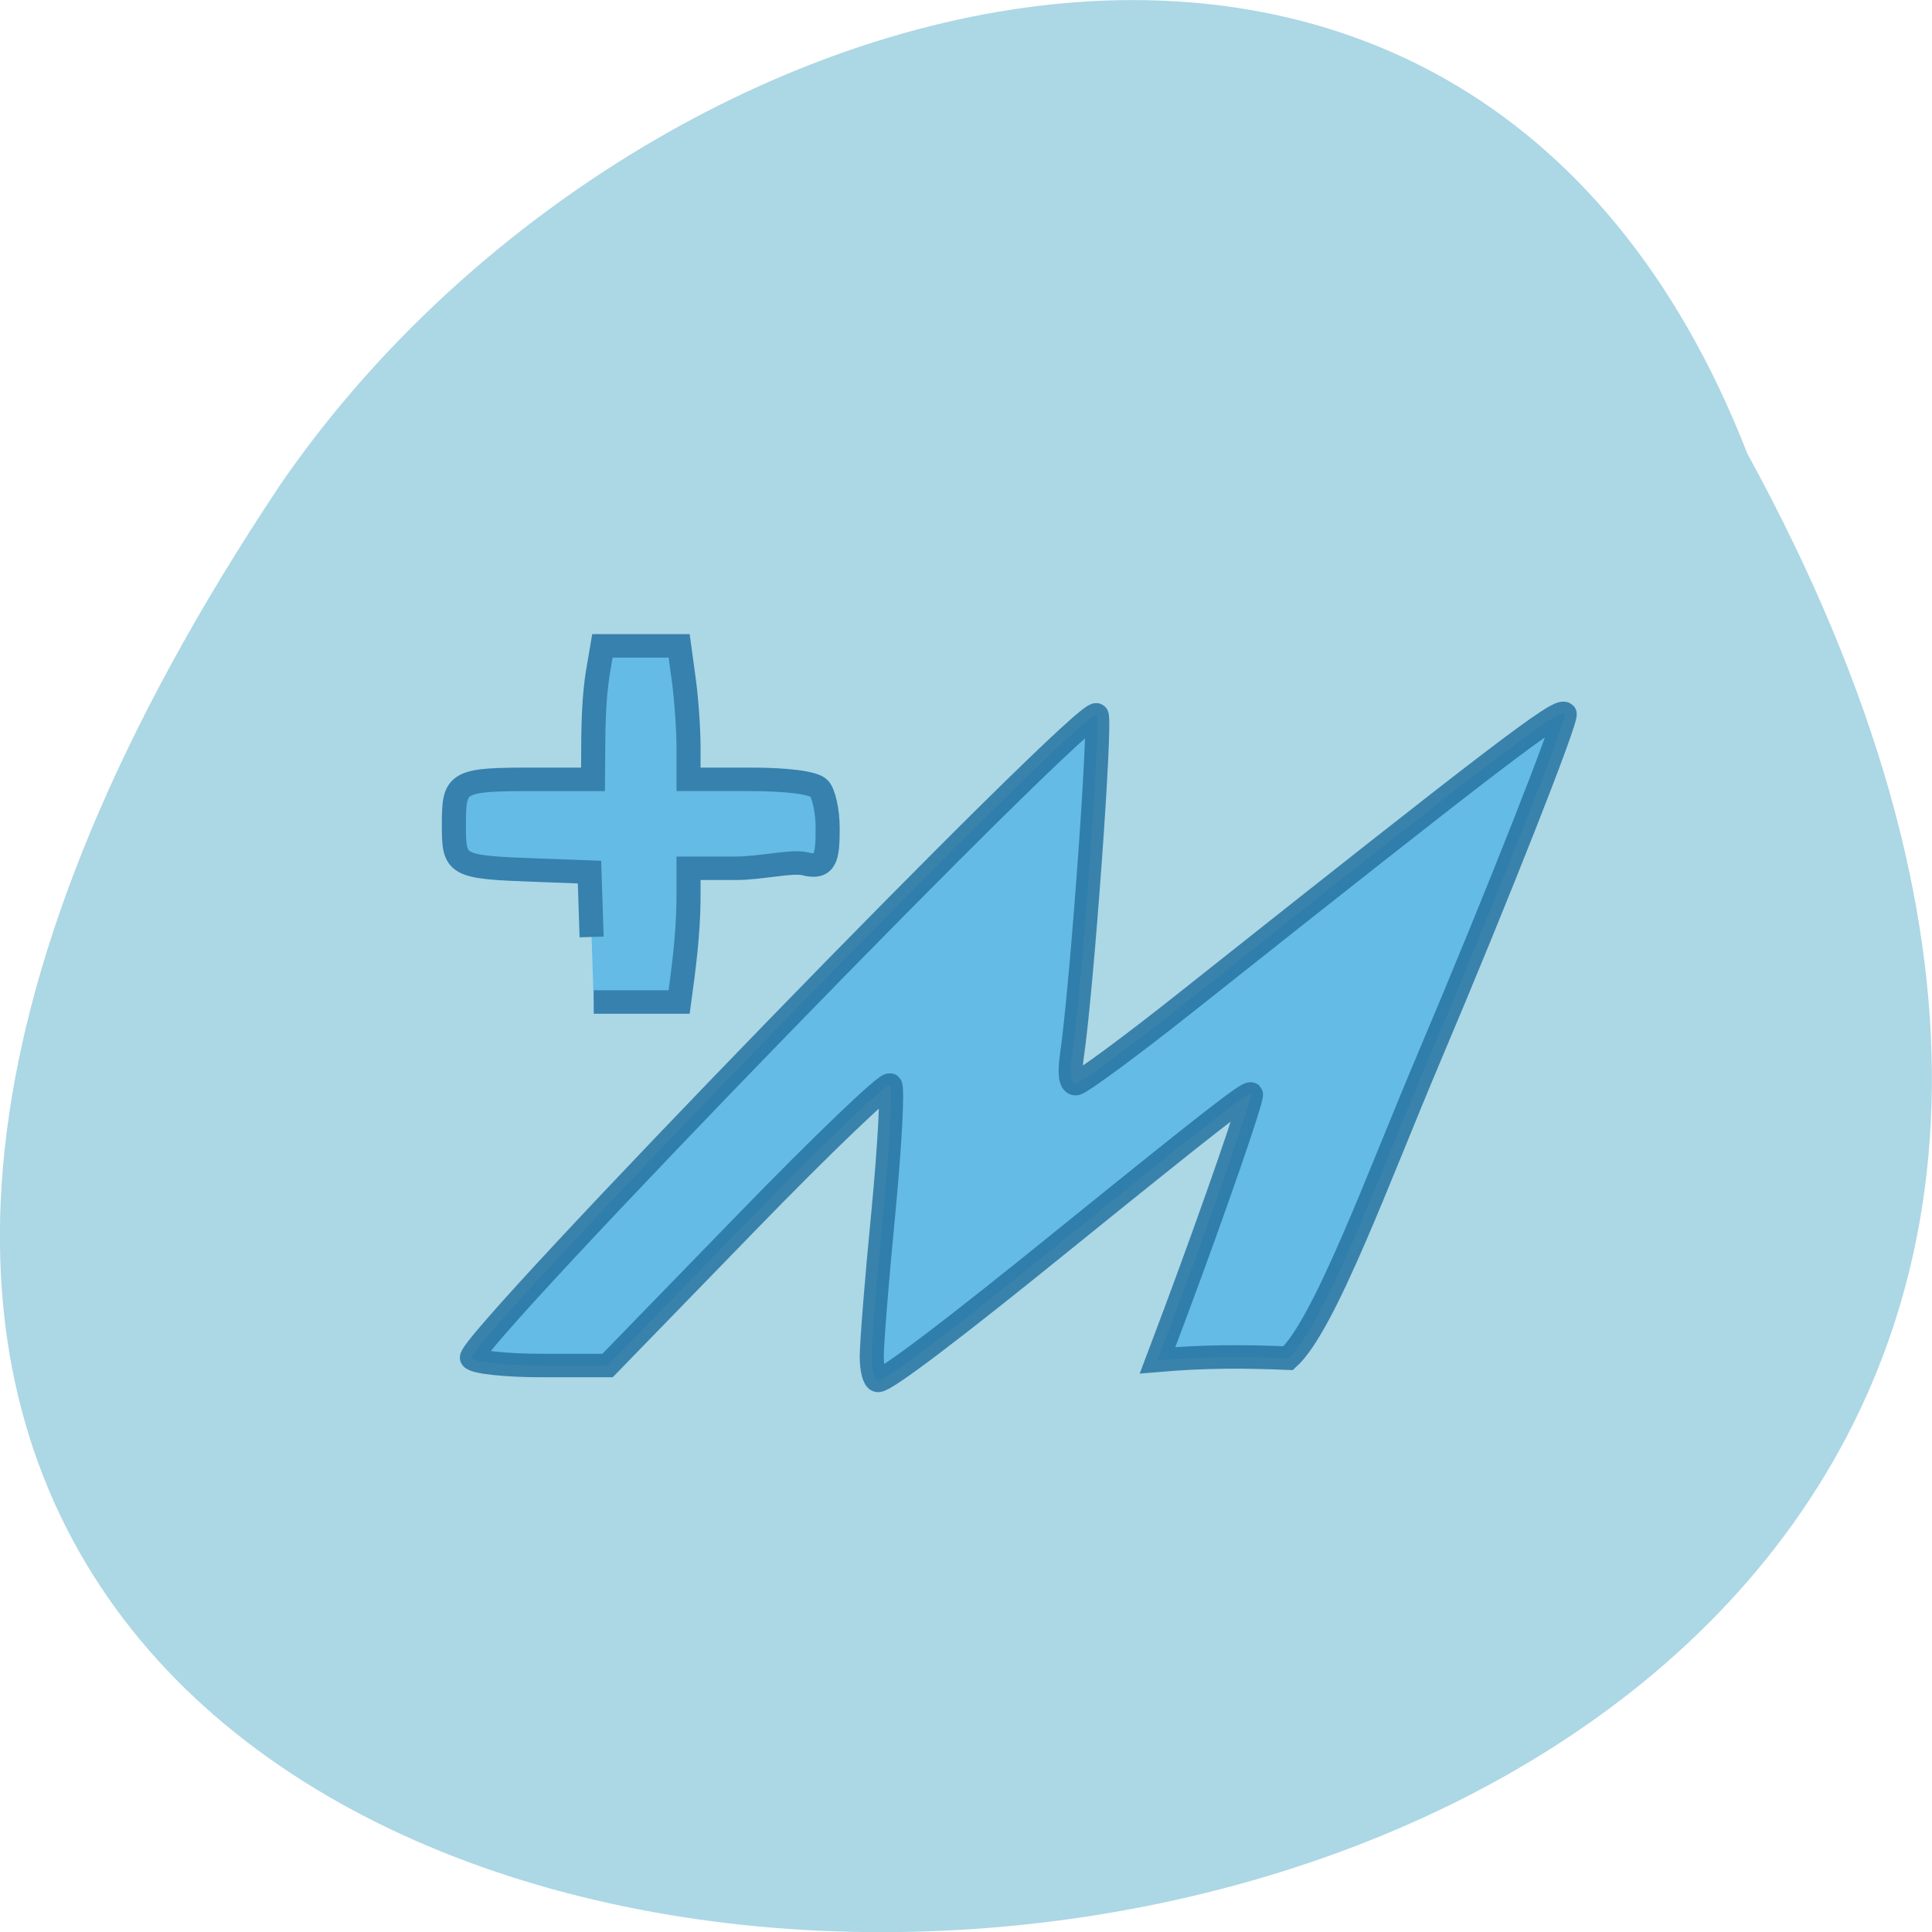 <svg xmlns="http://www.w3.org/2000/svg" viewBox="0 0 32 32"><path d="m 28.941 7.512 c 17.41 31.809 -46.19 33.31 -24.301 0.52 c 5.781 -8.434 19.613 -12.551 24.301 -0.52" fill="#acd7e5"/><g fill="#64bbe5" stroke-width="4.743" transform="matrix(0.084 0 0 0.082 3.372 4.371)"><path d="m 76.51 135.95 l -0.416 -13.1 l -10.132 -0.382 c -16.378 -0.621 -16.609 -0.765 -16.609 -9.226 c 0 -8.796 0.509 -9.13 16.01 -9.13 h 11.428 c 0.093 -7.123 -0.139 -14.341 0.925 -21.368 l 0.925 -5.593 c 5.04 0 10.09 0 15.13 0 l 0.925 6.931 c 0.509 3.824 0.925 9.895 0.925 13.48 v 6.549 h 11.983 c 7.403 0 12.677 0.669 13.741 1.816 c 0.925 0.956 1.712 4.589 1.712 8.03 c 0 5.832 -0.324 8.318 -4.488 7.218 c -2.452 -0.669 -8.698 0.908 -13.741 0.908 h -9.207 v 6.549 c -0.093 7.03 -0.925 13.528 -1.851 20.46 c -5.644 0 -11.243 0 -16.841 0" stroke="#3681ad"/><path d="m 131.75 220.7 c 0 -2.677 1.018 -15.87 2.313 -29.351 c 1.249 -13.433 1.851 -24.953 1.295 -25.479 c -0.555 -0.574 -13.325 11.951 -28.361 27.821 l -27.343 28.825 h -12.908 c -7.171 0 -13.325 -0.669 -13.833 -1.53 c -1.527 -2.534 121.17 -131.94 123.16 -129.88 c 0.925 1 -2.868 54.877 -4.858 68.836 c -0.509 3.537 -0.231 5.641 0.74 5.641 c 0.833 0 10.872 -7.553 22.254 -16.827 c 61.53 -50 73.05 -58.988 74.16 -57.889 c 0.648 0.717 -13.232 36.808 -26.695 69.36 c -9.947 24.04 -20.588 54.02 -27.806 60.805 c -8.976 -0.382 -16.517 -0.382 -25.77 0.43 l 3.794 -10.325 c 7.588 -20.89 15.08 -43.02 14.62 -43.45 c -0.463 -0.526 -8 5.497 -35.763 28.49 c -22.902 19.03 -36.18 29.351 -37.753 29.351 c -0.694 0 -1.249 -2.199 -1.249 -4.828" stroke-opacity="0.867" stroke="#2875a3"/></g></svg>
